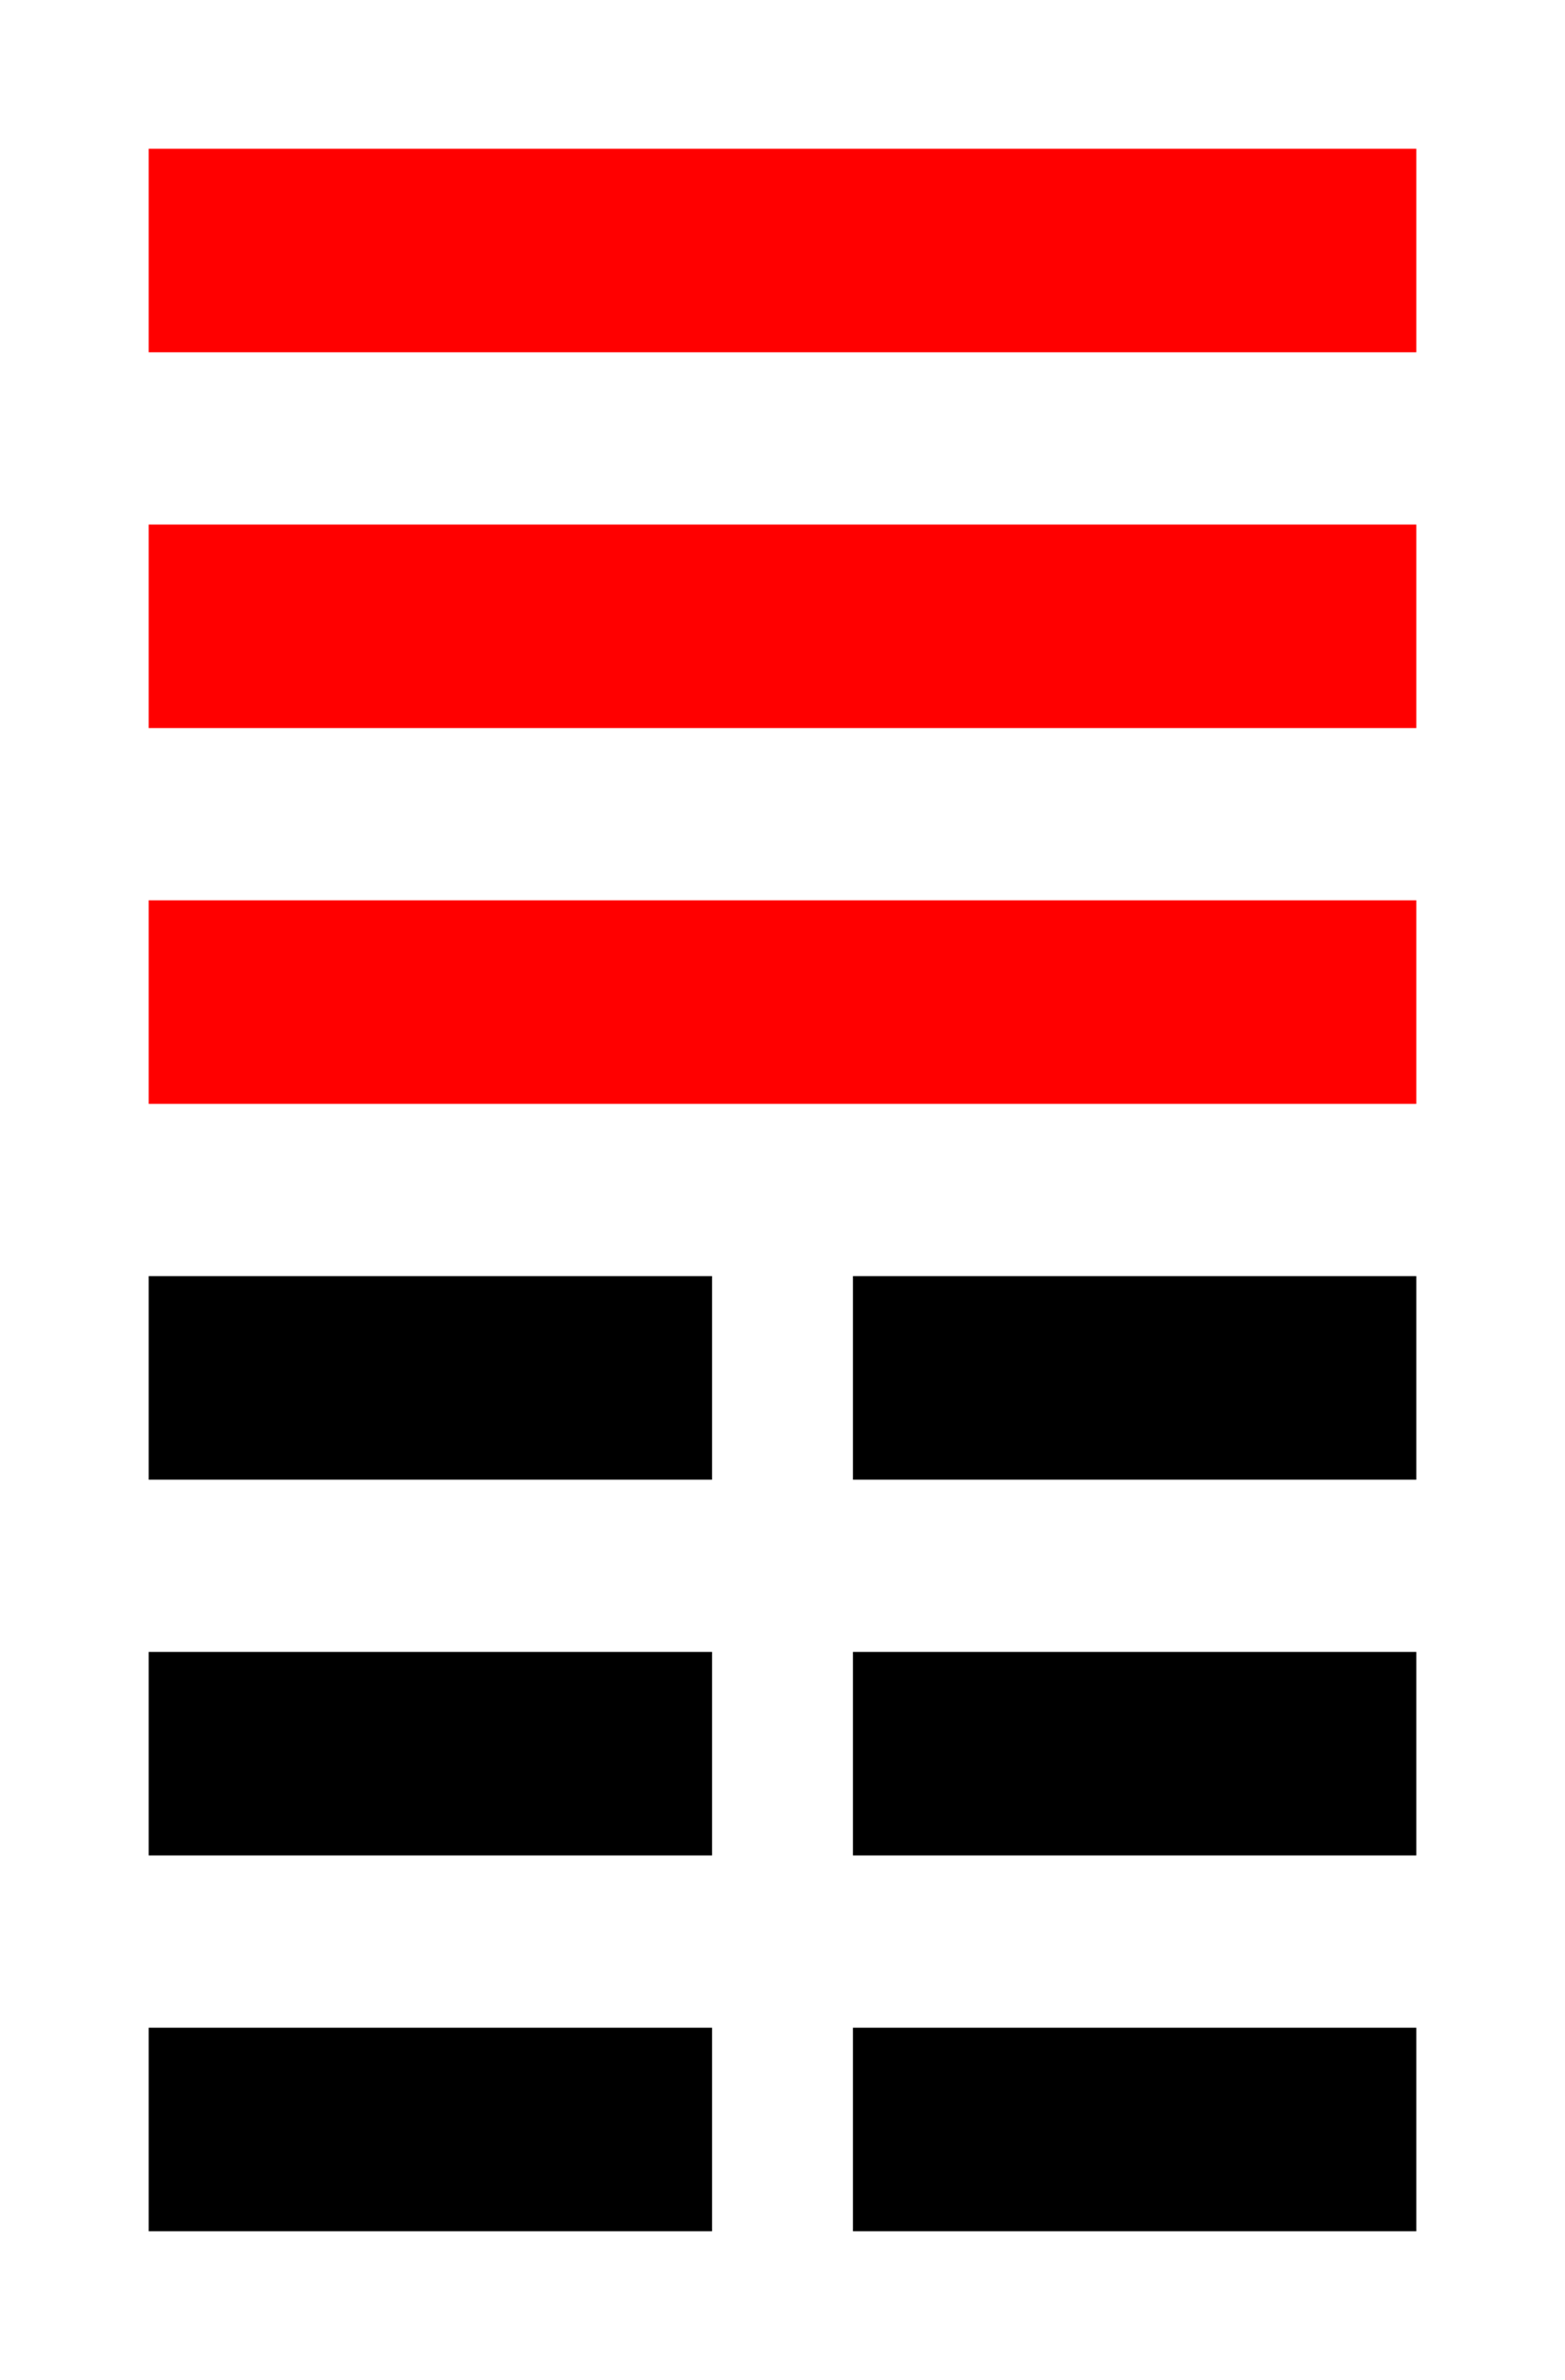 <!--
 Copyright 2016-2021 WuZi <wuzi@obiscr.com>
 Github: https://github.com/obiscr
 -->
<svg width="100" height="152" xmlns="http://www.w3.org/2000/svg">
 <!-- Created with Method Draw - http://github.com/duopixel/Method-Draw/ -->
 <g>
  <title>Layer 1</title>
  <rect stroke="#ff0000" height="12" width="80" y="10" x="10" fill="#ff0000"/>
  <rect stroke="#ff0000" height="12" width="80" y="34" x="10" fill="#ff0000"/>
  <rect stroke="#ff0000" height="12" width="80" y="58" x="10" fill="#ff0000"/>
  <rect stroke="#000" id="svg_3" height="12" width="35" y="106" x="10" fill="#000"/>
  <rect stroke="#000" id="svg_10" height="12" width="35" y="106" x="55" fill="#000"/>
  <rect stroke="#000" id="svg_11" height="12" width="35" y="82" x="55" fill="#000"/>
  <rect stroke="#000" id="svg_12" height="12" width="35" y="82" x="10" fill="#000"/>
  <rect stroke="#000" id="svg_13" height="12" width="35" y="130" x="10" fill="#000"/>
  <rect stroke="#000" id="svg_14" height="12" width="35" y="130" x="55" fill="#000"/>
 </g>
</svg>
